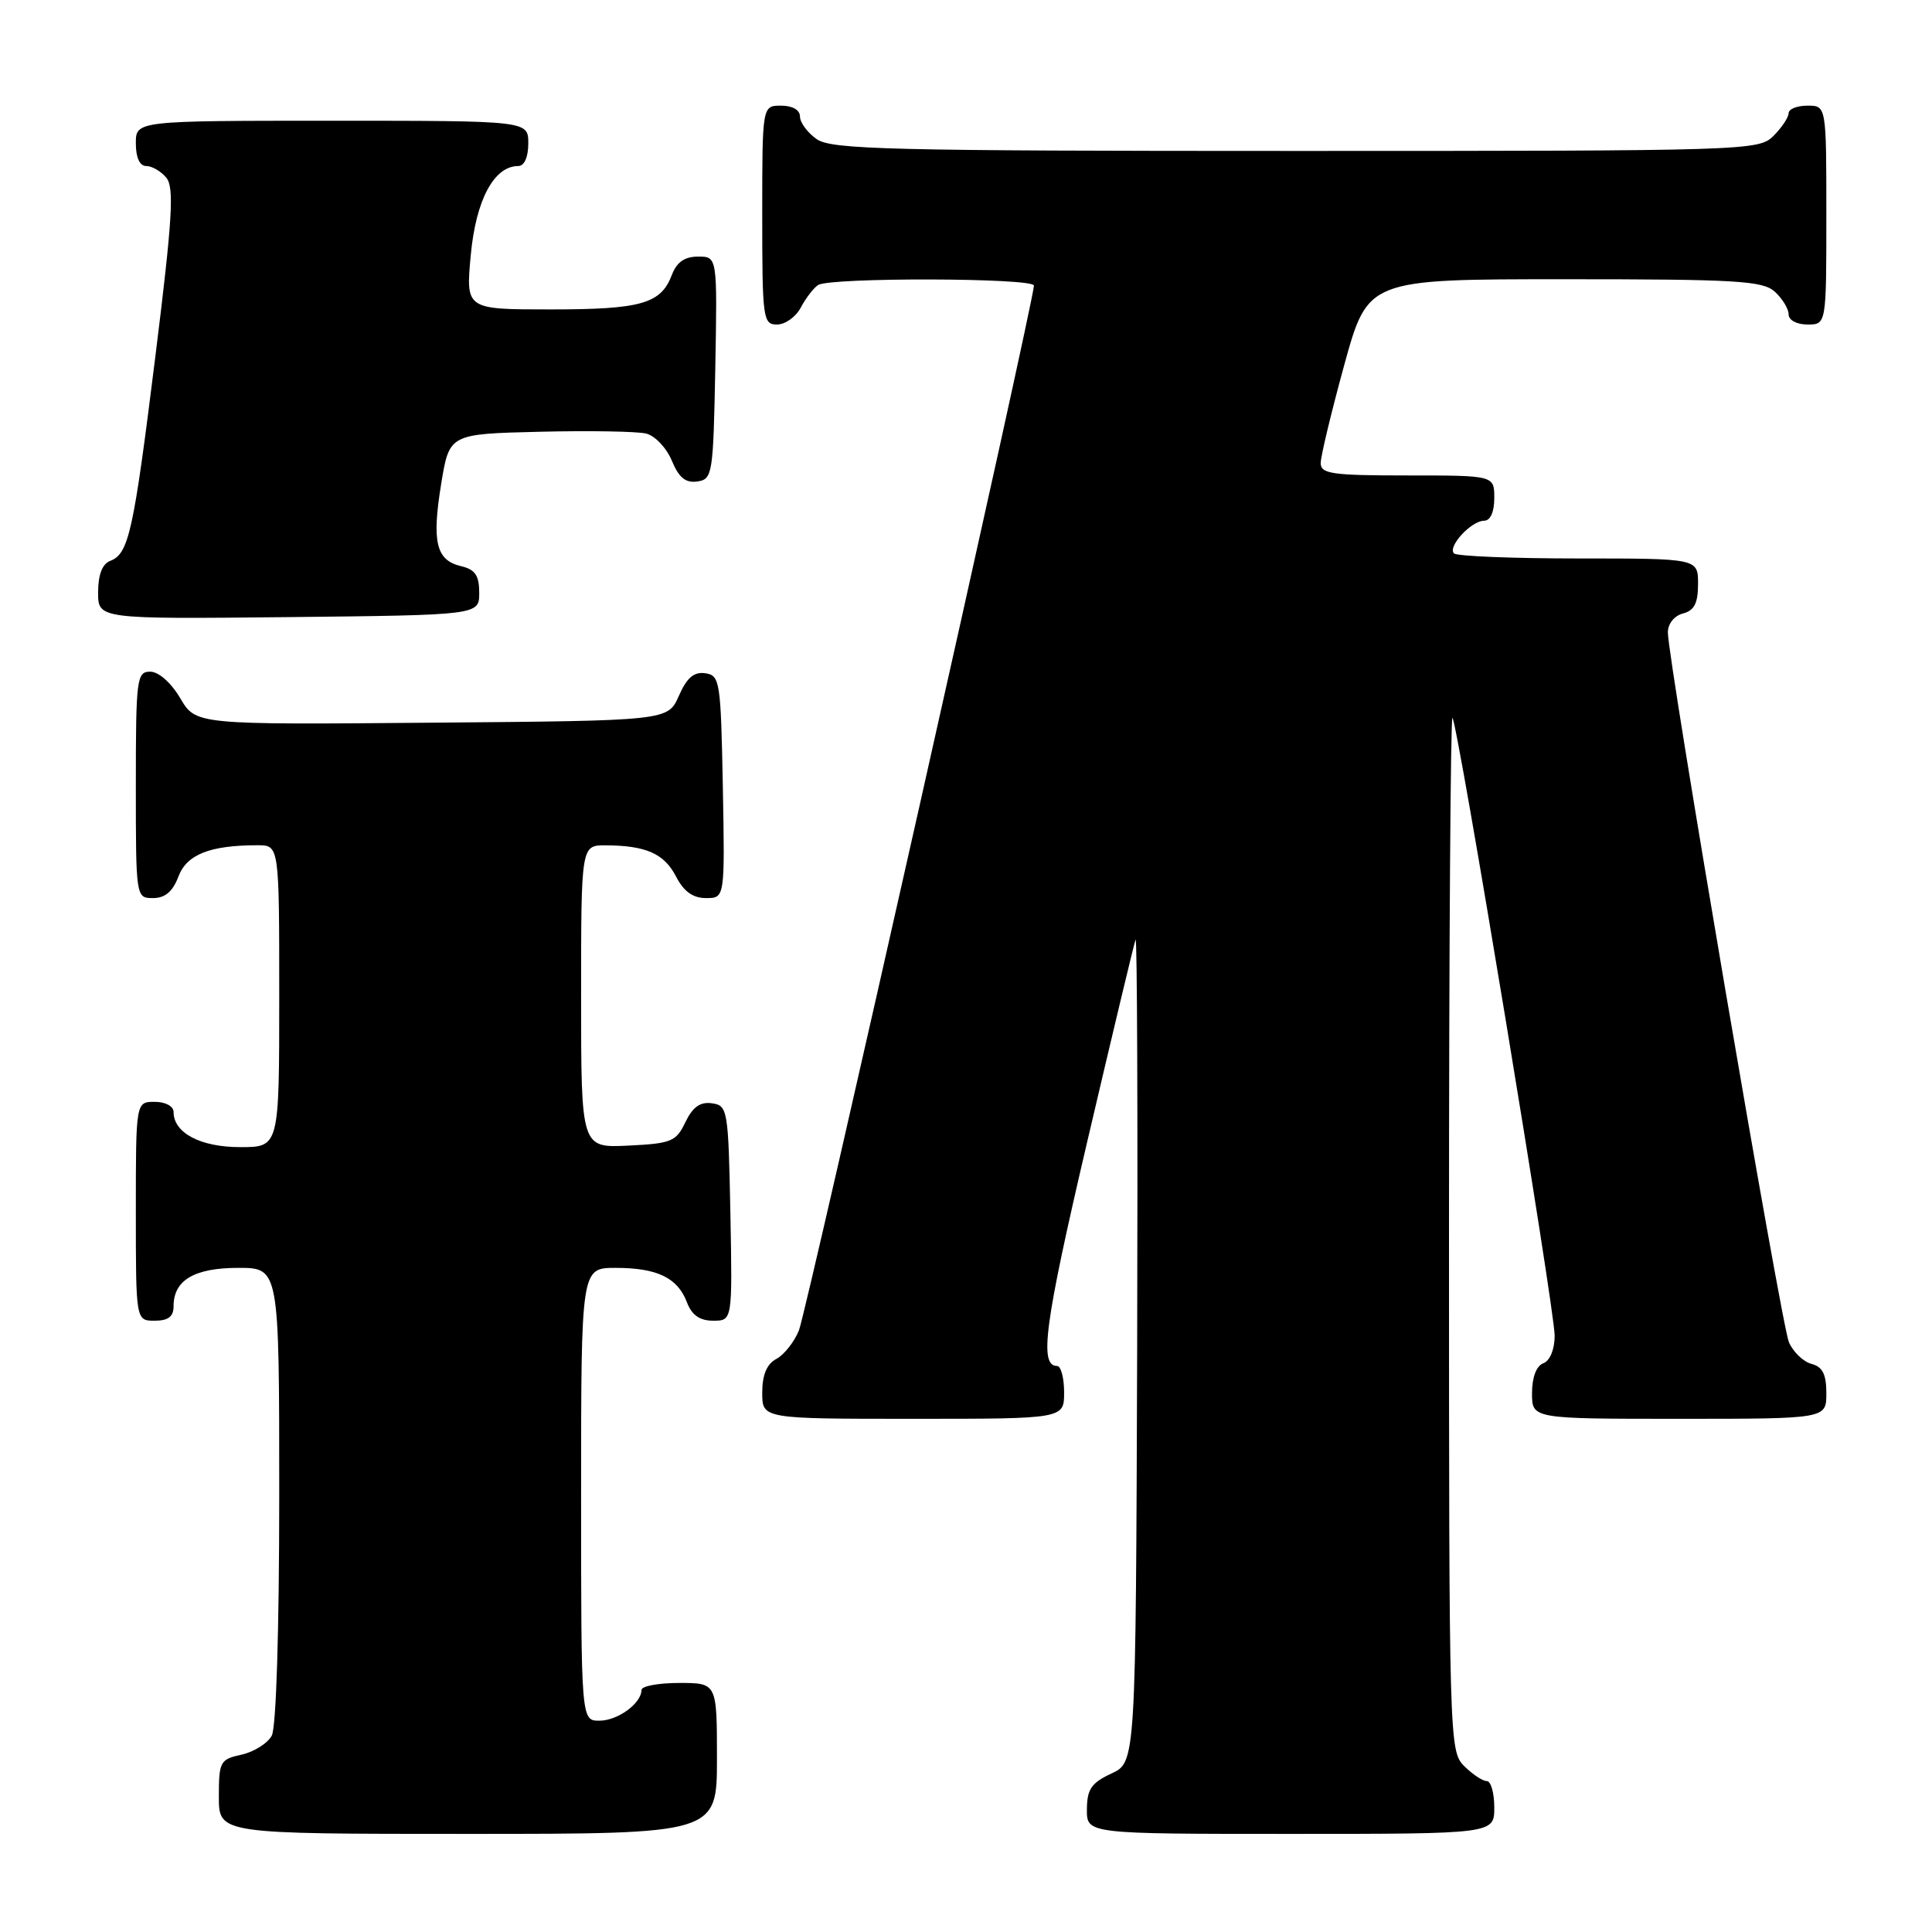 <?xml version="1.0" encoding="UTF-8" standalone="no"?>
<!DOCTYPE svg PUBLIC "-//W3C//DTD SVG 1.1//EN" "http://www.w3.org/Graphics/SVG/1.1/DTD/svg11.dtd" >
<svg xmlns="http://www.w3.org/2000/svg" xmlns:xlink="http://www.w3.org/1999/xlink" version="1.1" viewBox="0 0 256 256">
 <g >
 <path fill="currentColor"
d=" M 95.00 233.00 C 95.00 223.00 95.00 223.00 90.00 223.00 C 87.25 223.00 85.00 223.42 85.00 223.93 C 85.00 225.70 81.85 228.00 79.43 228.00 C 77.00 228.00 77.00 228.00 77.00 198.00 C 77.00 168.00 77.00 168.00 81.57 168.00 C 87.08 168.00 89.79 169.31 91.02 172.56 C 91.67 174.27 92.72 175.00 94.50 175.00 C 97.05 175.00 97.05 175.00 96.78 160.75 C 96.51 146.99 96.42 146.49 94.33 146.19 C 92.78 145.97 91.79 146.68 90.82 148.69 C 89.59 151.27 88.97 151.52 83.24 151.80 C 77.00 152.10 77.00 152.10 77.00 132.05 C 77.00 112.00 77.00 112.00 80.25 112.01 C 85.60 112.04 88.00 113.10 89.57 116.13 C 90.60 118.13 91.81 119.00 93.55 119.00 C 96.05 119.00 96.05 119.00 95.78 104.25 C 95.51 90.25 95.40 89.49 93.45 89.21 C 91.95 88.99 91.01 89.80 89.95 92.21 C 88.50 95.50 88.50 95.50 57.22 95.76 C 25.95 96.03 25.95 96.03 23.88 92.51 C 22.66 90.45 21.02 89.00 19.90 89.00 C 18.12 89.00 18.00 89.93 18.00 104.00 C 18.00 118.95 18.01 119.00 20.28 119.00 C 21.87 119.00 22.89 118.14 23.64 116.15 C 24.74 113.22 27.82 112.00 34.13 112.00 C 37.00 112.00 37.00 112.00 37.00 132.00 C 37.00 152.00 37.00 152.00 31.83 152.00 C 26.56 152.00 23.00 150.12 23.00 147.35 C 23.00 146.58 21.93 146.00 20.50 146.00 C 18.00 146.00 18.00 146.00 18.00 160.50 C 18.00 175.00 18.00 175.00 20.50 175.00 C 22.30 175.00 23.00 174.46 23.00 173.07 C 23.00 169.63 25.75 168.00 31.57 168.00 C 37.00 168.00 37.00 168.00 37.00 198.07 C 37.00 216.03 36.60 228.88 36.01 229.98 C 35.46 231.00 33.66 232.13 32.01 232.50 C 29.16 233.12 29.00 233.42 29.00 238.08 C 29.00 243.00 29.00 243.00 62.00 243.00 C 95.00 243.00 95.00 243.00 95.00 233.00 Z  M 198.00 239.50 C 198.00 237.57 197.55 236.00 197.00 236.00 C 196.45 236.00 195.10 235.10 194.00 234.00 C 192.04 232.04 192.00 230.67 192.00 163.33 C 192.00 125.57 192.21 94.87 192.46 95.12 C 193.15 95.82 206.00 173.47 206.00 176.98 C 206.00 178.80 205.38 180.30 204.50 180.64 C 203.57 180.99 203.00 182.51 203.00 184.61 C 203.00 188.00 203.00 188.00 222.50 188.00 C 242.00 188.00 242.00 188.00 242.00 184.62 C 242.00 182.09 241.50 181.10 240.02 180.72 C 238.94 180.43 237.60 179.14 237.04 177.85 C 236.02 175.46 221.00 87.40 221.00 83.79 C 221.00 82.65 221.85 81.59 223.00 81.29 C 224.50 80.90 225.00 79.93 225.00 77.38 C 225.00 74.00 225.00 74.00 209.17 74.00 C 200.46 74.00 193.03 73.70 192.66 73.33 C 191.78 72.44 194.95 69.00 196.65 69.00 C 197.48 69.00 198.00 67.85 198.00 66.00 C 198.00 63.00 198.00 63.00 186.50 63.00 C 176.50 63.00 175.00 62.79 175.00 61.36 C 175.00 60.45 176.41 54.60 178.12 48.36 C 181.25 37.00 181.25 37.00 207.30 37.00 C 230.13 37.00 233.57 37.20 235.17 38.65 C 236.18 39.57 237.00 40.92 237.00 41.65 C 237.00 42.42 238.07 43.00 239.50 43.00 C 242.00 43.00 242.00 43.00 242.00 28.50 C 242.00 14.00 242.00 14.00 239.50 14.00 C 238.12 14.00 237.00 14.45 237.00 15.00 C 237.00 15.55 236.10 16.90 235.00 18.00 C 233.04 19.96 231.67 20.00 171.72 20.00 C 117.88 20.00 110.18 19.81 108.22 18.44 C 107.00 17.59 106.00 16.24 106.00 15.44 C 106.00 14.57 105.01 14.00 103.50 14.00 C 101.00 14.00 101.00 14.00 101.00 28.50 C 101.00 42.25 101.10 43.00 102.96 43.00 C 104.05 43.00 105.46 41.99 106.11 40.75 C 106.77 39.51 107.79 38.17 108.40 37.77 C 109.94 36.74 137.00 36.81 137.00 37.84 C 137.00 39.88 106.89 173.79 105.86 176.29 C 105.24 177.82 103.89 179.53 102.86 180.07 C 101.60 180.75 101.00 182.18 101.00 184.54 C 101.00 188.00 101.00 188.00 121.00 188.00 C 141.00 188.00 141.00 188.00 141.00 184.50 C 141.00 182.57 140.58 181.00 140.07 181.00 C 137.67 181.00 138.40 175.49 144.03 151.42 C 147.37 137.16 150.26 125.05 150.47 124.50 C 150.68 123.95 150.77 148.25 150.68 178.50 C 150.50 233.50 150.50 233.50 147.27 235.00 C 144.61 236.24 144.04 237.07 144.02 239.75 C 144.00 243.00 144.00 243.00 171.00 243.00 C 198.00 243.00 198.00 243.00 198.00 239.50 Z  M 63.50 78.55 C 63.50 76.25 62.96 75.46 61.09 75.02 C 57.78 74.24 57.20 71.83 58.46 64.11 C 59.54 57.50 59.54 57.50 71.52 57.21 C 78.11 57.05 84.46 57.16 85.62 57.45 C 86.79 57.74 88.32 59.35 89.02 61.04 C 89.95 63.29 90.84 64.02 92.39 63.80 C 94.41 63.51 94.51 62.89 94.78 48.75 C 95.05 34.00 95.05 34.00 92.50 34.00 C 90.72 34.00 89.67 34.73 89.02 36.44 C 87.57 40.26 84.95 41.00 72.92 41.00 C 61.71 41.00 61.71 41.00 62.38 33.79 C 63.06 26.49 65.46 22.00 68.67 22.00 C 69.48 22.00 70.00 20.82 70.00 19.00 C 70.00 16.00 70.00 16.00 44.00 16.00 C 18.00 16.00 18.00 16.00 18.00 19.00 C 18.00 20.88 18.51 22.00 19.38 22.00 C 20.14 22.00 21.34 22.70 22.04 23.55 C 23.10 24.83 22.85 29.03 20.59 47.20 C 17.67 70.65 17.07 73.38 14.58 74.33 C 13.55 74.73 13.00 76.18 13.00 78.49 C 13.00 82.03 13.00 82.03 38.25 81.77 C 63.50 81.50 63.50 81.50 63.50 78.55 Z "/>
</g>
</svg>